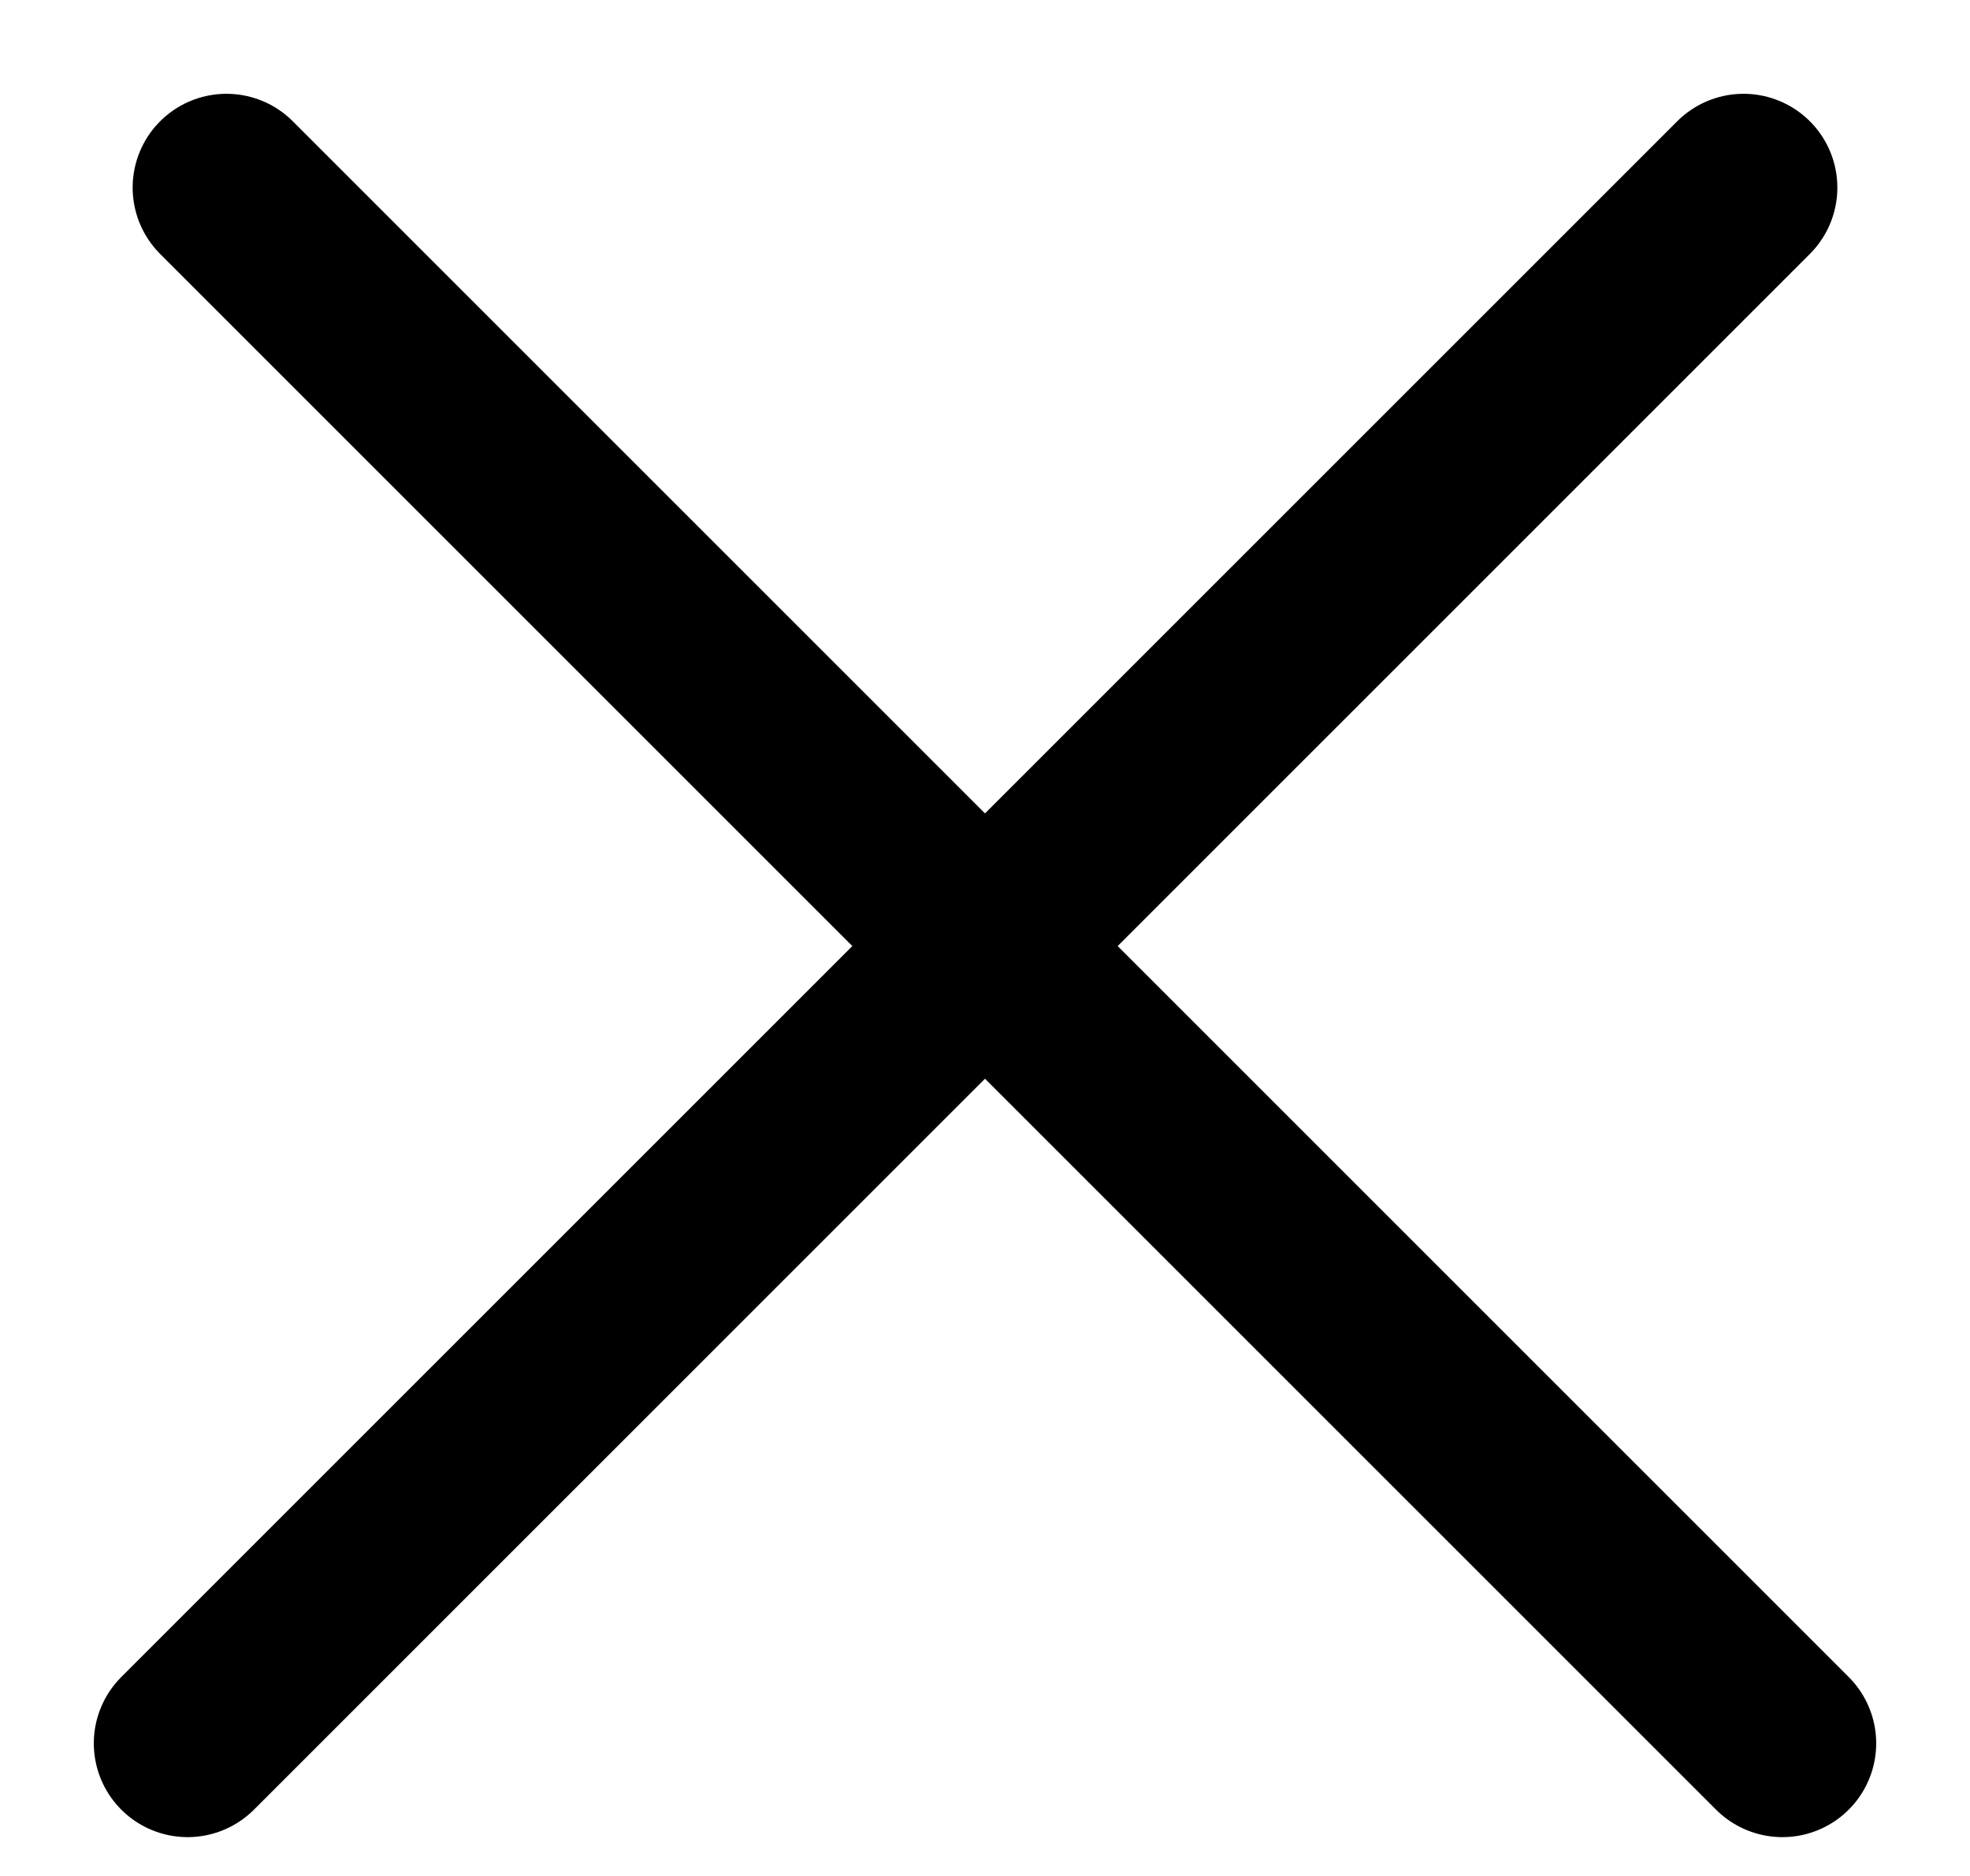 <svg width="21" height="20" viewBox="0 0 21 20" fill="none" xmlns="http://www.w3.org/2000/svg">
<line x1="2.414" y1="2" x2="19" y2="18.586" stroke="black" stroke-width="2" stroke-linecap="round"/>
<line x1="2" y1="18.586" x2="18.586" y2="2" stroke="black" stroke-width="2" stroke-linecap="round"/>
</svg>

